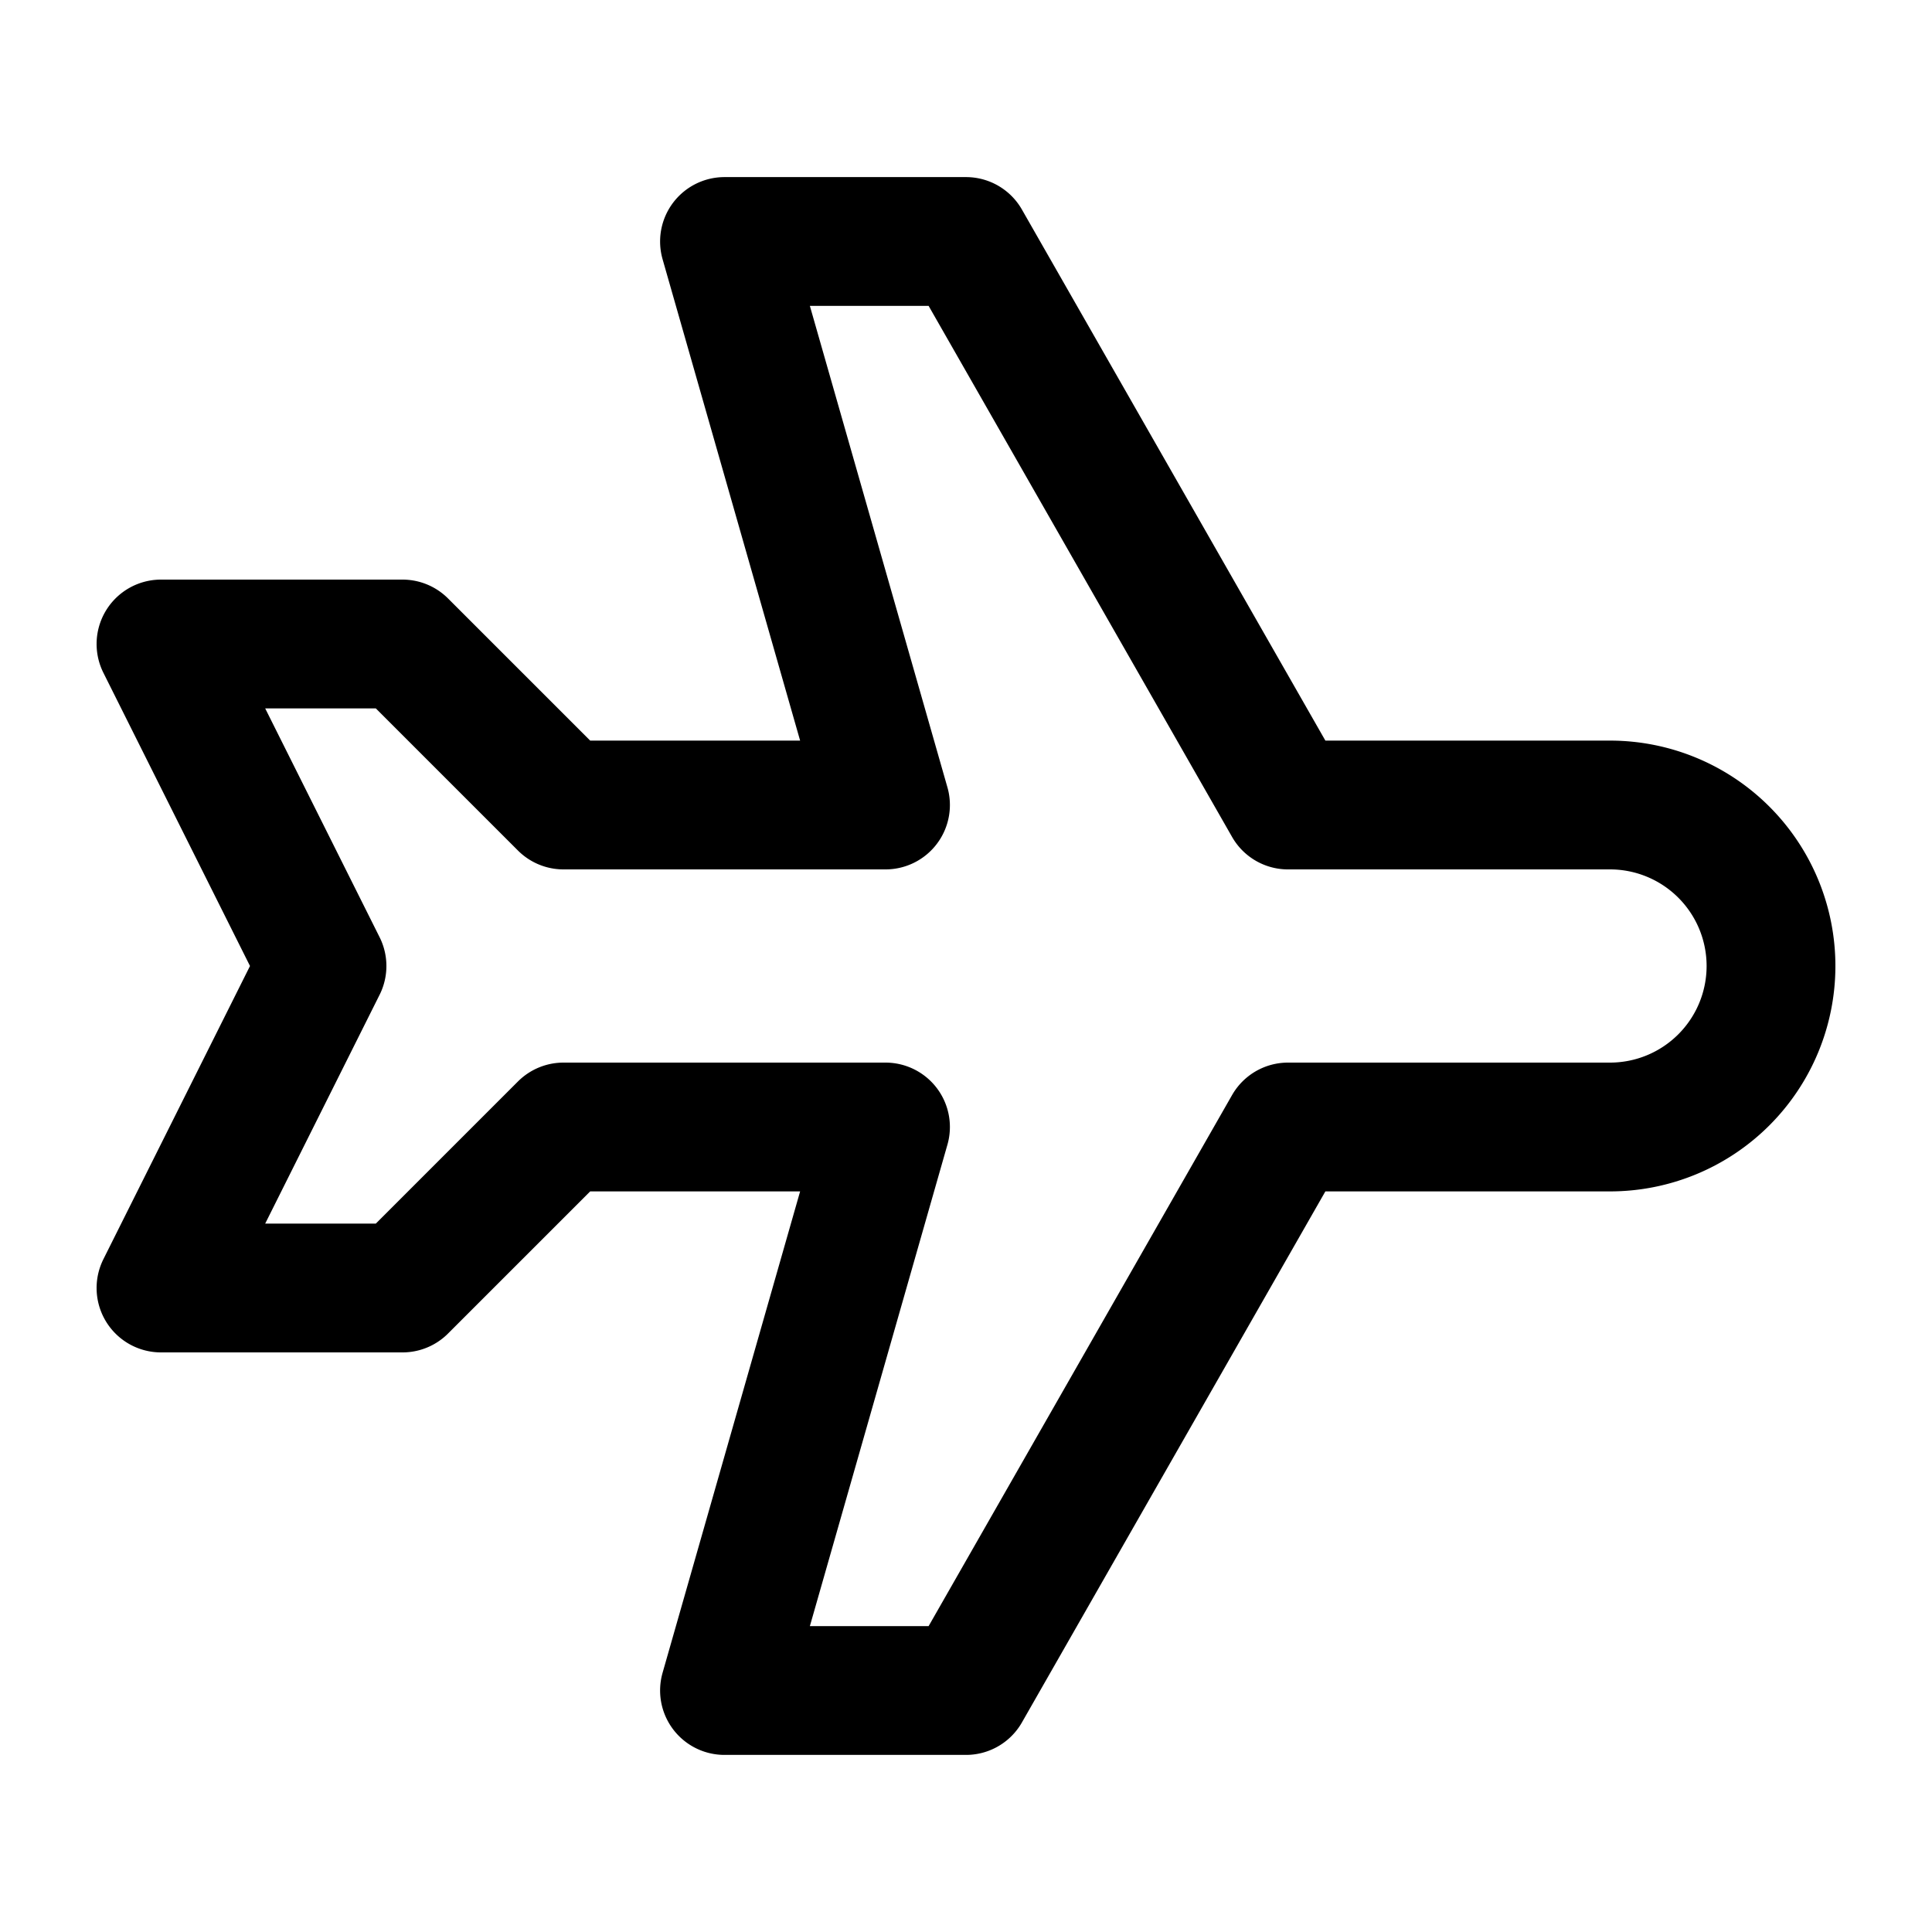 <svg xmlns="http://www.w3.org/2000/svg"  viewBox="0 0 24 24" stroke-width="1.6" stroke="currentColor" fill="none" stroke-linecap="round" stroke-linejoin="round">
  <path stroke="none" d="M0 0h24v24H0z"/>
  <path d="M16 10h4a2 2 0 0 1 0 4h-4l-4 7h-3l2 -7h-4l-2 2h-3l2-4l-2 -4h3l2 2h4l-2 -7h3z" />
</svg>


